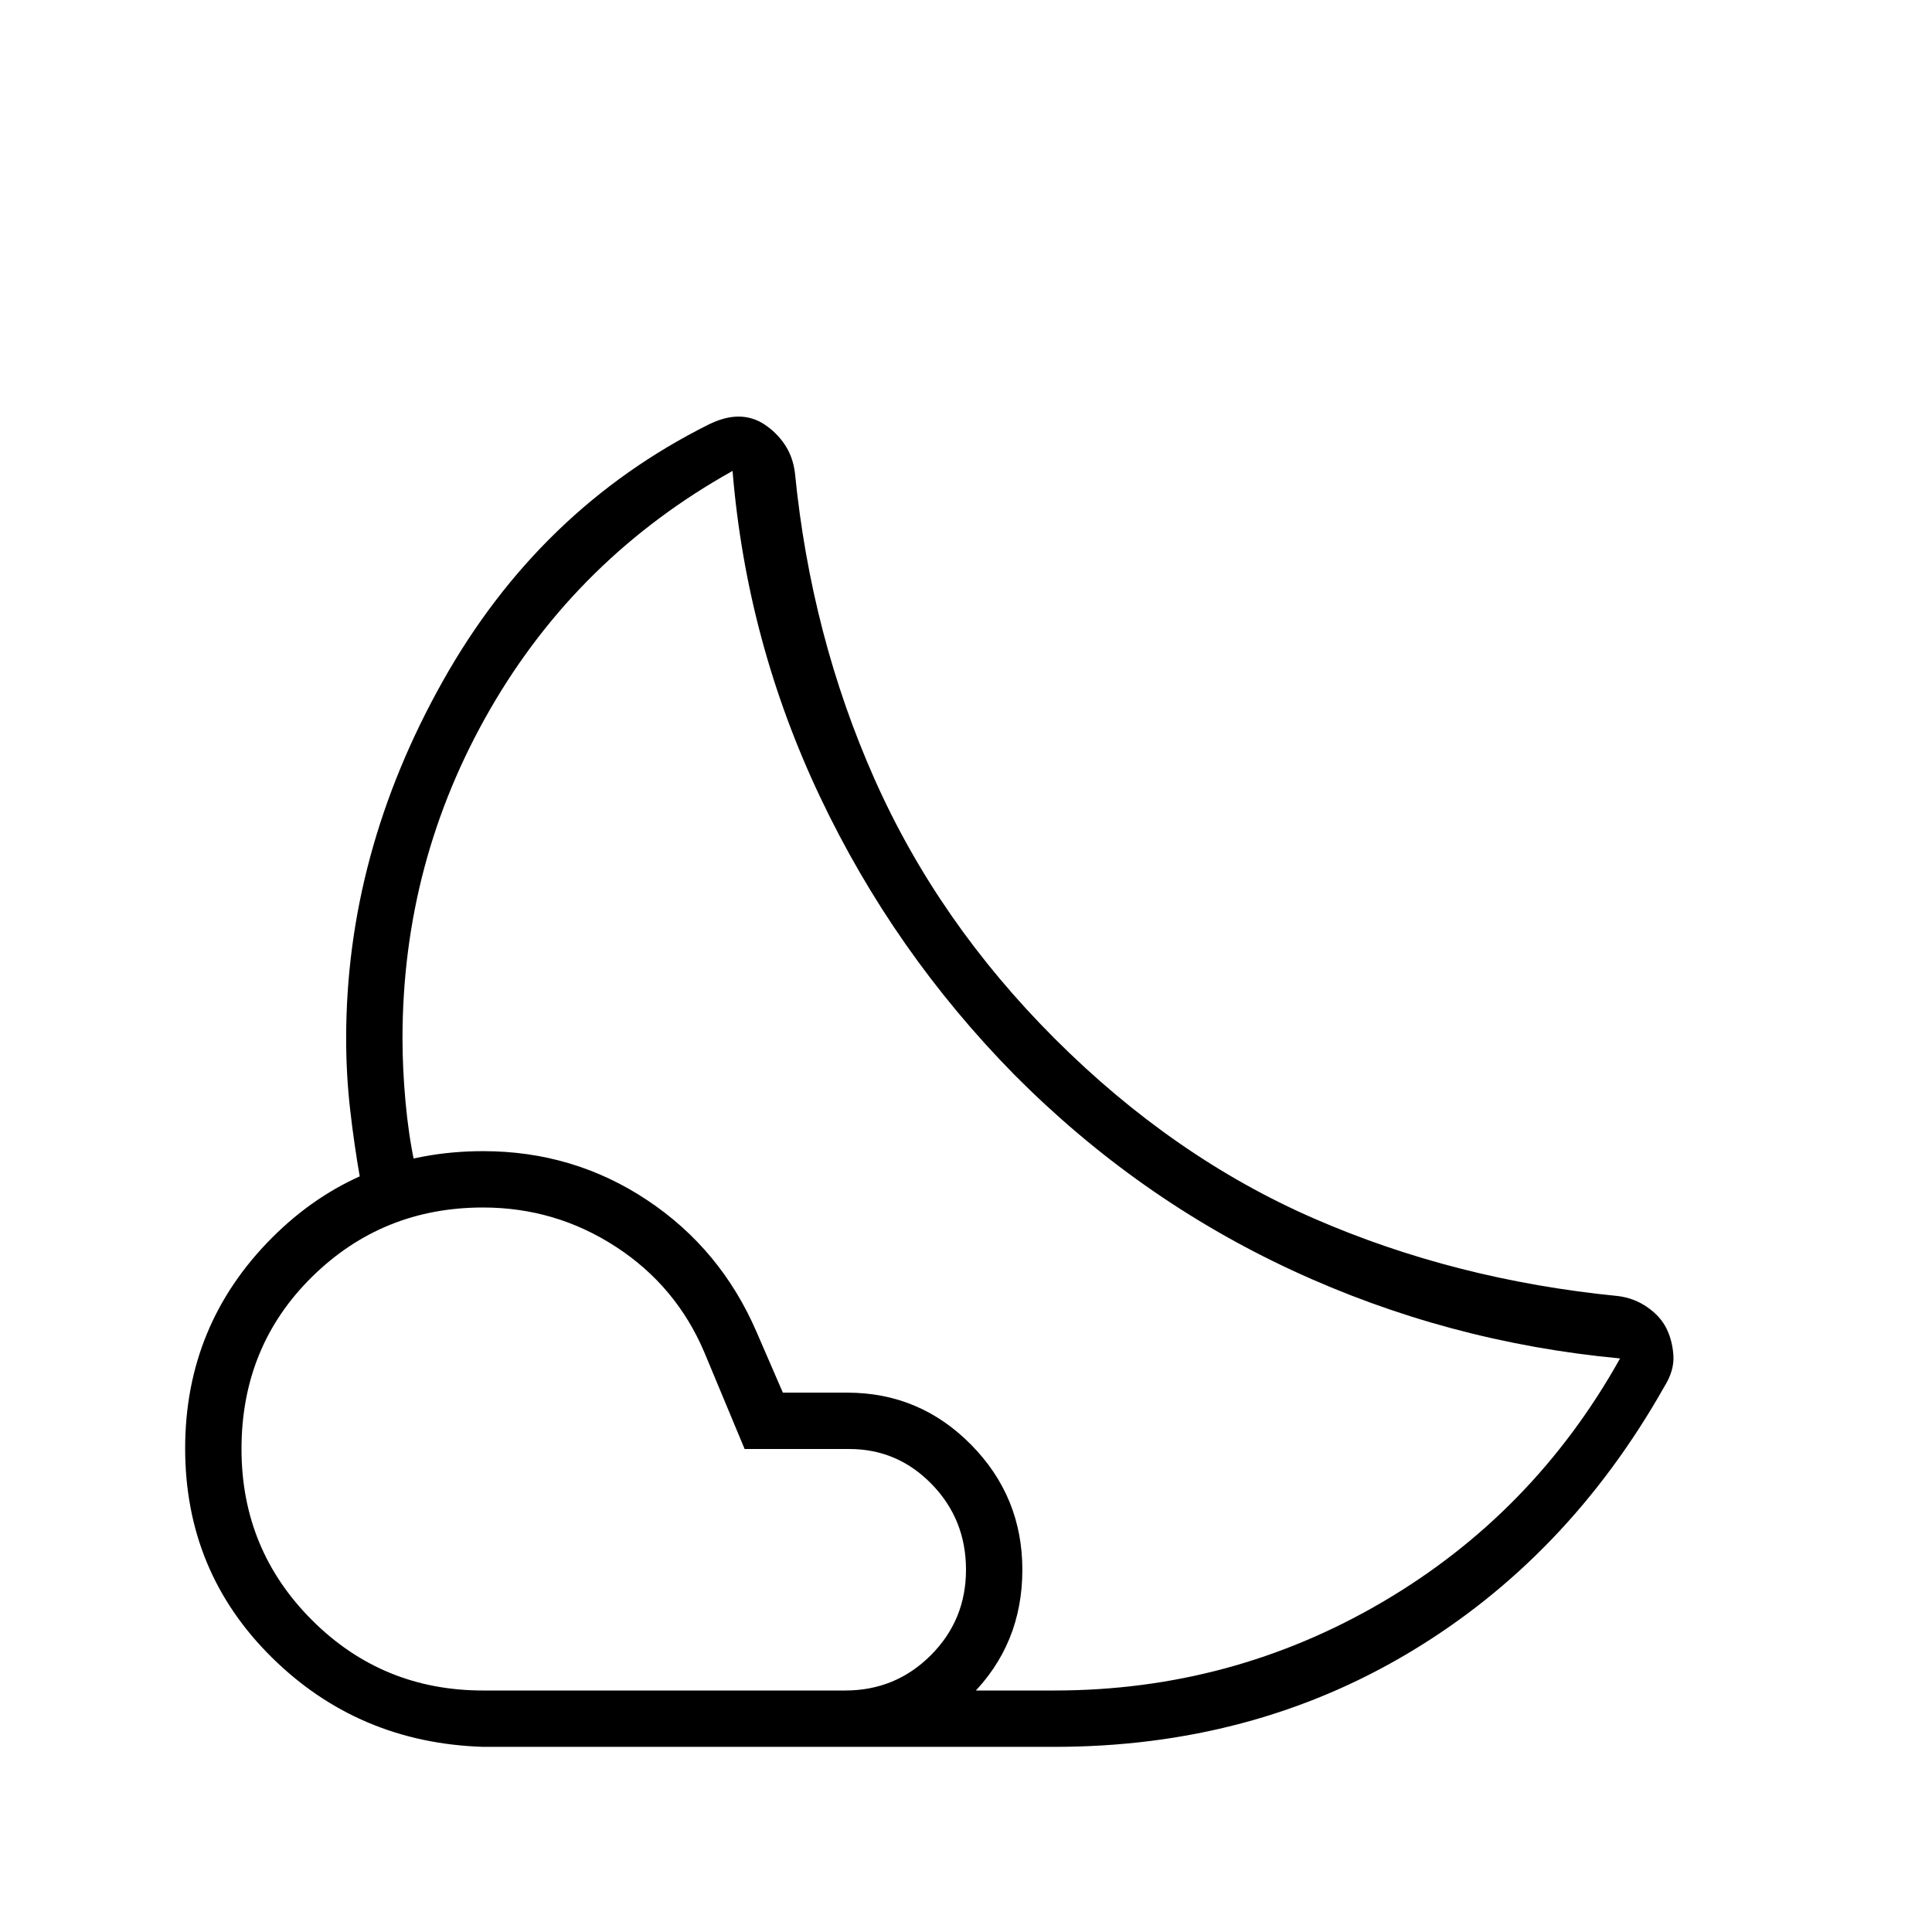 <svg xmlns="http://www.w3.org/2000/svg" height="24" viewBox="0 -960 960 960" width="24"><path d="M504-426Zm20 334H420l5.04-4.32q5.04-4.32 10.96-9.68 5.92-5.36 10.96-9.68L452-120h72q88 0 163-44t118-121q-86-8.06-163-43.81T504-426q-60-61-96.5-138T364-726q-77 43-120.5 118.5T200-444q0 15 1.5 31.5T206-382l-4 1q-4 1-9.5 2.5t-9.5 3l-4 1.5q-3-17-5-34.5t-2-35.5q0-92 48-177.5T352-749q8-4 15-4t13 4q6 4 10 10t5 14q8 81 39.5 152t89.52 129.02Q583-385 653-354.5 723-324 804-316q8 1 14.5 5.5T828-300q3 6 3.5 13.5T827-271q-48 85-126.5 132T524-92Zm-284-28h180q25 0 42.5-17.5T480-180q0-25-17-42.5T422-240h-52l-20-48q-14-33-44-52.5T240-360q-50 0-85 34.5T120-240q0 50 35 85t85 35Zm0 28q-62-2-105-44.5T92-240.3q0-61.29 43-104.5Q178-388 240.1-388q44.9 0 81.52 24.37Q358.24-339.25 376-298l13 30h32q36 0 61.5 25.83t25.5 62.18q0 36.99-25.5 62.49T420-92H240Z"/></svg>